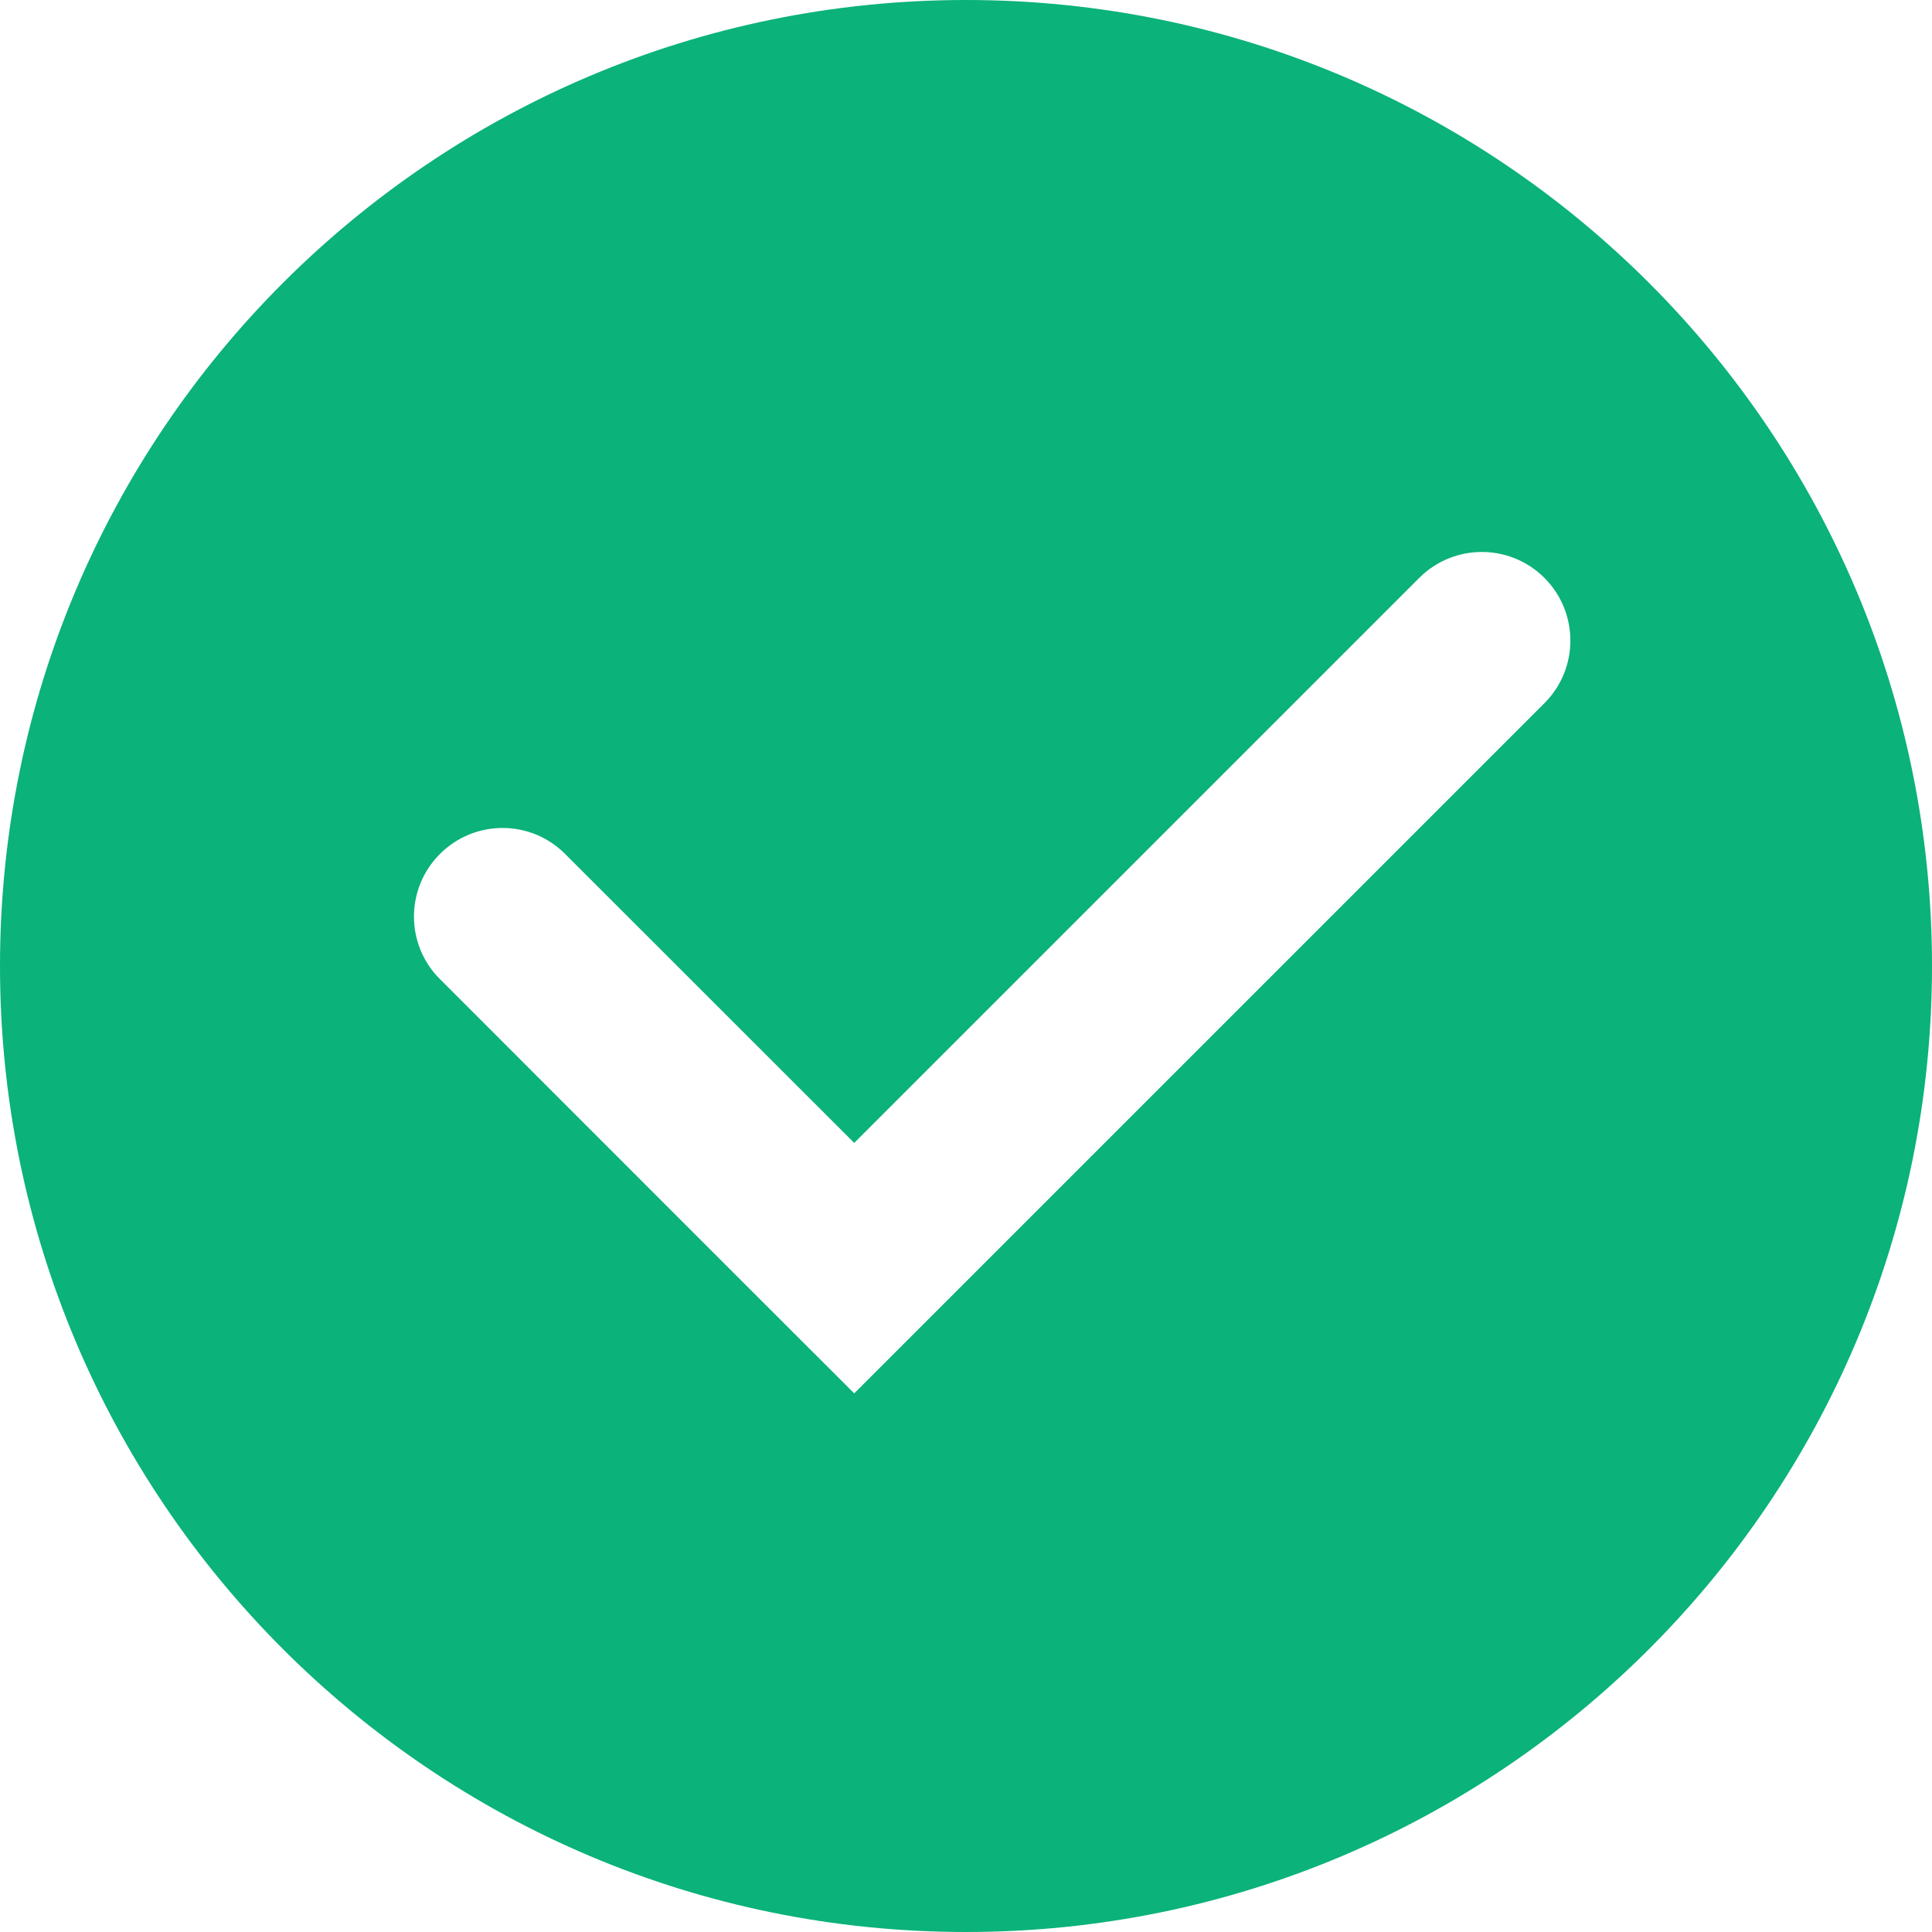 <?xml version="1.0" encoding="UTF-8"?>
<svg width="14px" height="14px" viewBox="0 0 14 14" version="1.1" xmlns="http://www.w3.org/2000/svg" xmlns:xlink="http://www.w3.org/1999/xlink">
    <title>6.icon2</title>
    <g id="页面-1" stroke="none" stroke-width="1" fill="none" fill-rule="evenodd">
        <g id="6.种子节点管理" transform="translate(-591, -341)" fill="#0BB27A" fill-rule="nonzero">
            <g id="编组-7" transform="translate(313, 156)">
                <g id="编组备份-2" transform="translate(0, 161)">
                    <g id="6.icon2" transform="translate(278, 24)">
                        <path d="M7,0 C3.134,0 0,3.134 0,7 C0,10.866 3.134,14 7,14 C10.866,14 14,10.866 14,7 C14,3.134 10.866,0 7,0 L7,0 Z M6.19,10.097 L5.282,9.19 L3.188,7.095 C2.937,6.845 2.937,6.439 3.188,6.188 C3.439,5.937 3.845,5.937 4.095,6.188 L6.19,8.282 L10.284,4.188 C10.535,3.937 10.941,3.937 11.192,4.188 C11.442,4.439 11.442,4.845 11.192,5.095 L7.097,9.19 L6.19,10.097 Z" id="形状"></path>
                    </g>
                </g>
            </g>
        </g>
    </g>
</svg>